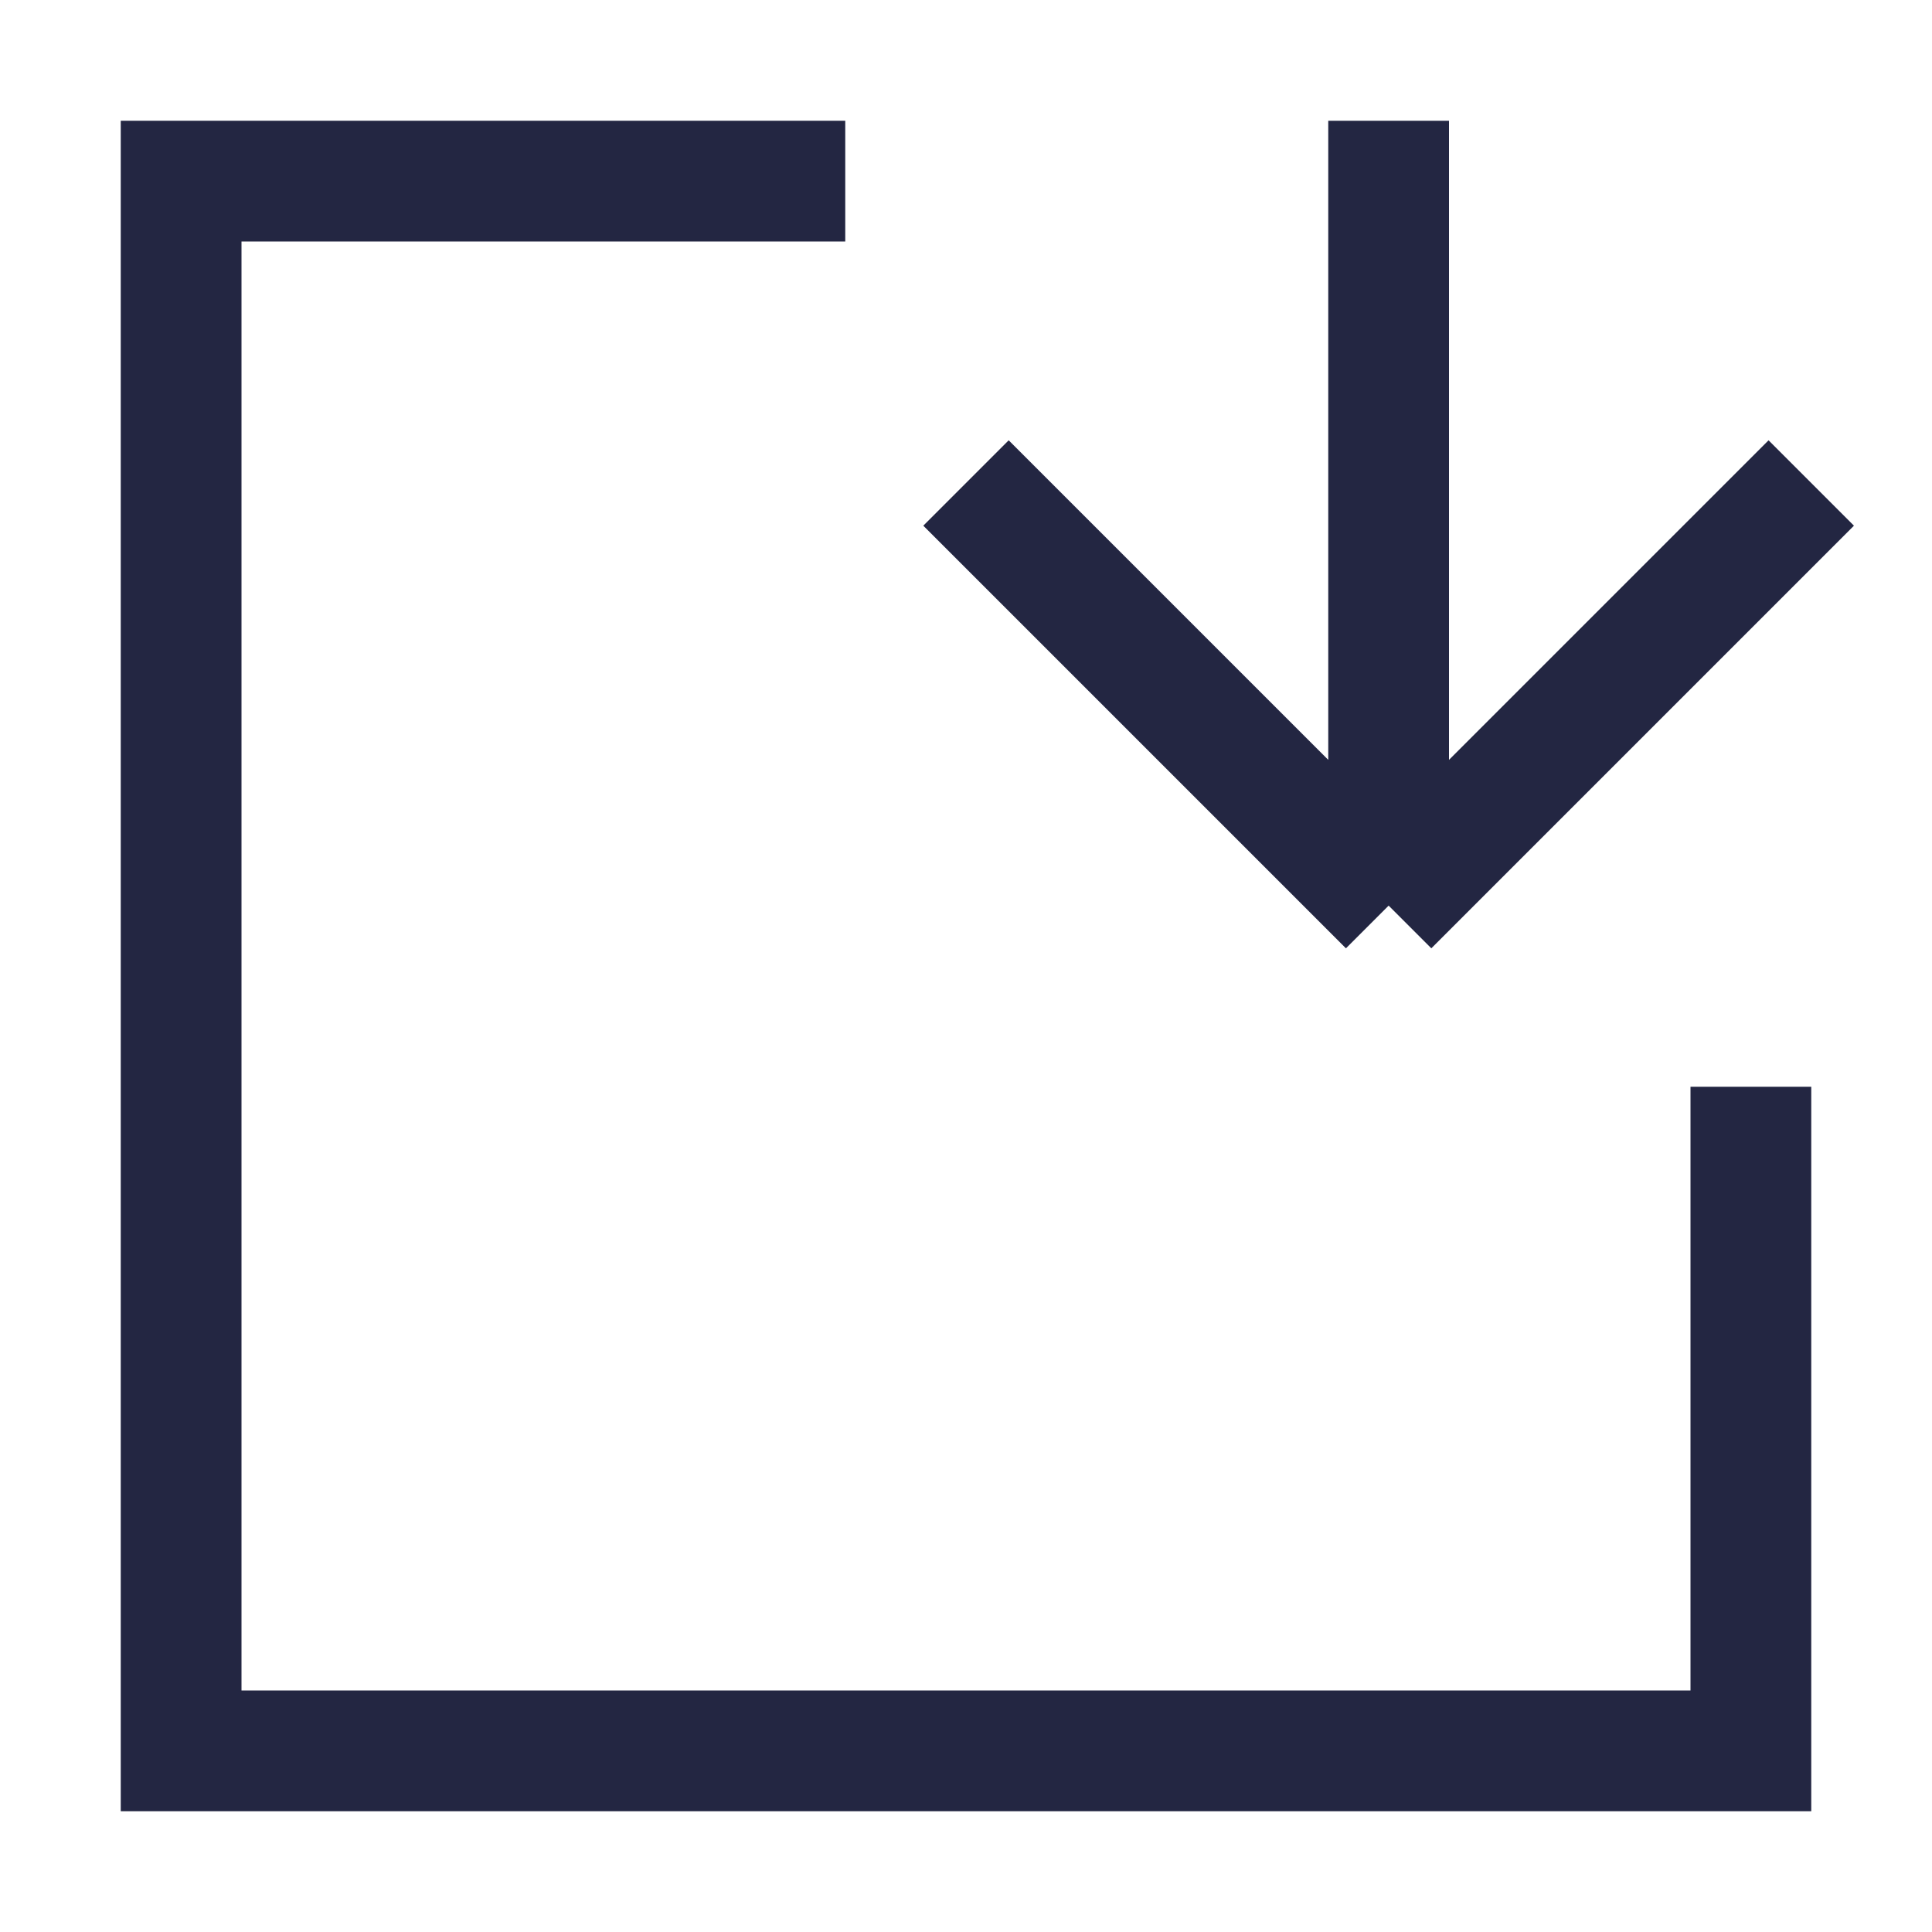 <svg width="16" height="16" viewBox="0 0 16 16" fill="none" xmlns="http://www.w3.org/2000/svg">
<path fill-rule="evenodd" clip-rule="evenodd" d="M7 2H2V14H14V9H15V14V15H14H2H1V14V2V1H2H7V2Z" fill="#232642"/>
<path d="M11.5 1V7.5M11.5 7.5L15 4M11.5 7.5L8 4" stroke="#232642"/>
</svg>
